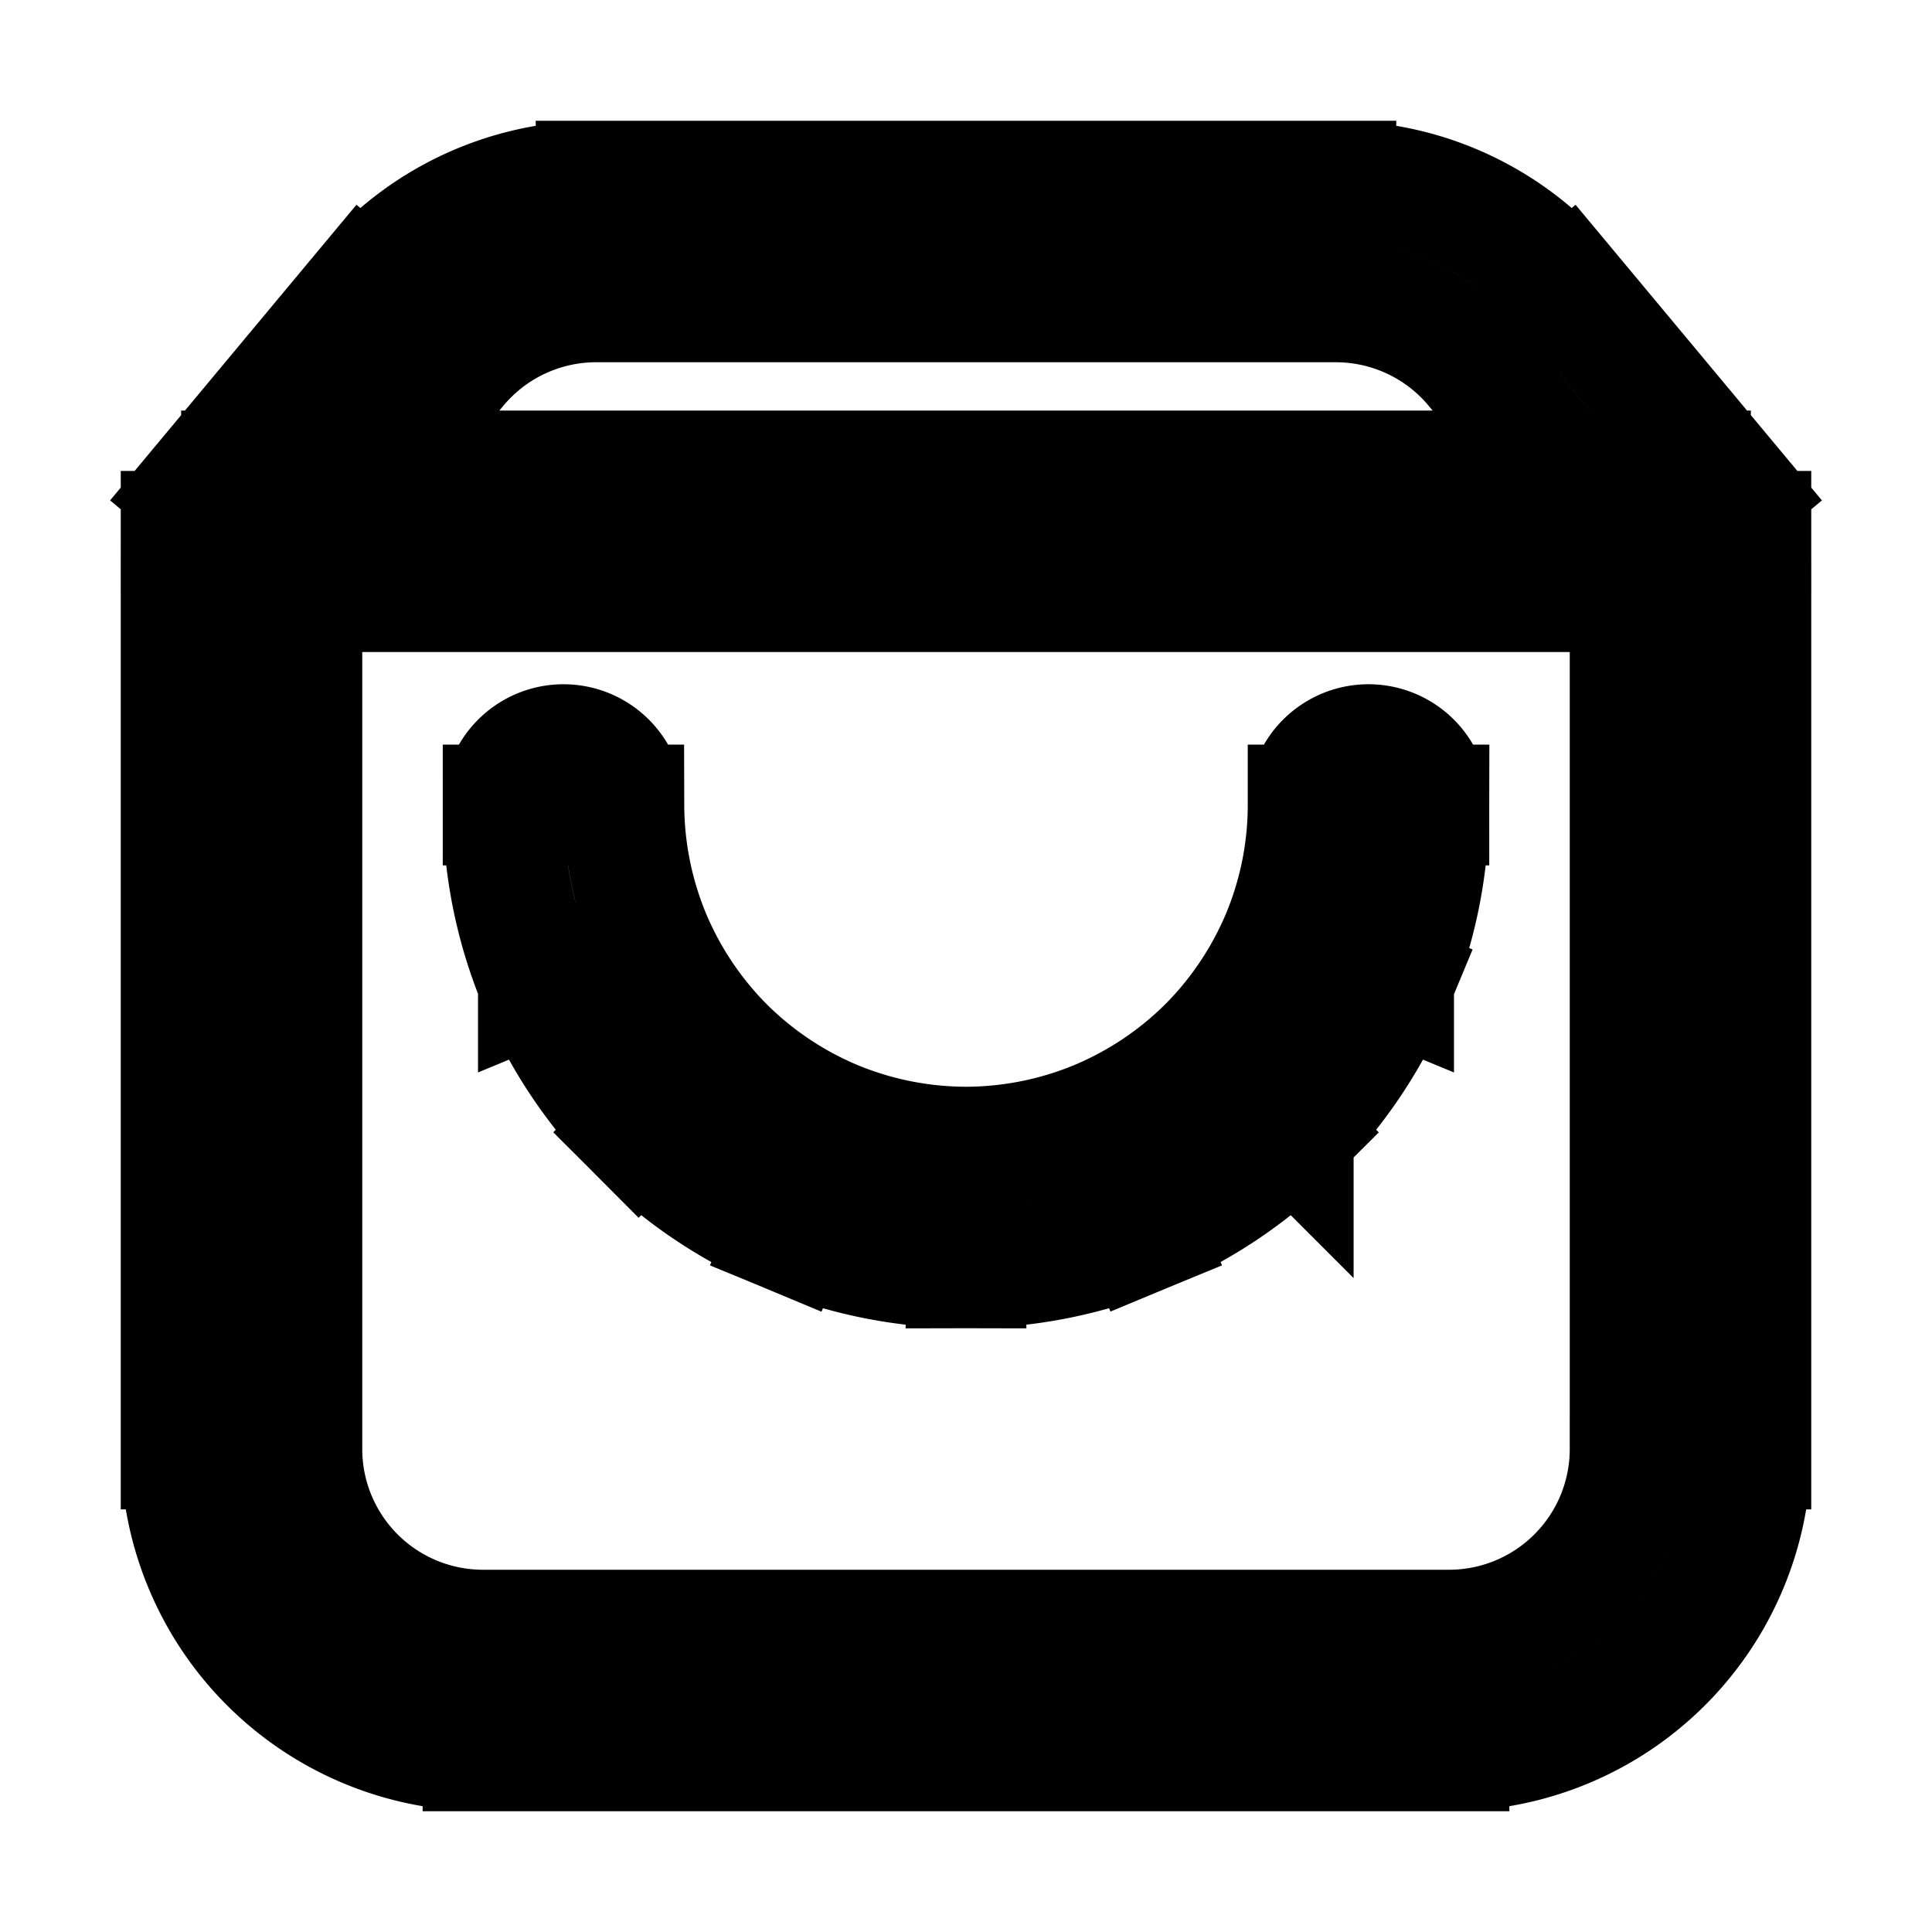 <svg xmlns="http://www.w3.org/2000/svg" fill="none" viewBox="0 0 24 24" stroke-width="1.5" stroke="currentColor" aria-hidden="true" data-slot="icon">
  <path d="m18.9 4.08.576-.48zM21 6.6h.75a.75.75 0 0 0-.174-.48zm-18 0-.576-.48a.75.75 0 0 0-.174.48zm2.1-2.52.577.48zM17.75 10a.75.75 0 0 0-1.5 0zM12 15v-.75zm-4.25-5a.75.75 0 0 0-1.5 0zm-.345-6.25h9.19v-1.5h-9.19zm10.918.81 2.1 2.52 1.153-.96-2.1-2.52zM20.25 6.6V18h1.5V6.6zM18 20.25H6v1.5h12zM3.75 18V6.6h-1.5V18zM3.576 7.08l2.1-2.52-1.152-.96-2.1 2.52zM3 7.35h18v-1.5H3zm3 12.9A2.25 2.25 0 0 1 3.75 18h-1.5A3.75 3.75 0 0 0 6 21.75zM20.25 18A2.25 2.25 0 0 1 18 20.25v1.5A3.75 3.75 0 0 0 21.75 18zM16.595 3.75a2.25 2.25 0 0 1 1.728.81l1.153-.96a3.75 3.75 0 0 0-2.881-1.35zm-9.19-1.5a3.75 3.75 0 0 0-2.88 1.35l1.152.96a2.25 2.25 0 0 1 1.728-.81zM16.25 10c0 .558-.11 1.11-.323 1.626l1.385.574a5.8 5.8 0 0 0 .438-2.2zm-.323 1.626a4.3 4.3 0 0 1-.922 1.38l1.06 1.06a5.8 5.8 0 0 0 1.247-1.866l-1.386-.574Zm-.922 1.38a4.3 4.3 0 0 1-1.379.92l.574 1.386a5.8 5.8 0 0 0 1.866-1.246zm-1.379.92A4.3 4.3 0 0 1 12 14.25v1.5a5.8 5.8 0 0 0 2.2-.438zM12 14.25a4.3 4.3 0 0 1-1.626-.323L9.8 15.312a5.8 5.8 0 0 0 2.2.438zm-1.626-.323a4.3 4.3 0 0 1-1.38-.922l-1.06 1.06A5.8 5.8 0 0 0 9.8 15.313l.574-1.385Zm-1.38-.922a4.3 4.3 0 0 1-.92-1.379l-1.386.574a5.8 5.8 0 0 0 1.246 1.866zm-.92-1.379A4.3 4.3 0 0 1 7.75 10h-1.5c0 .755.149 1.503.438 2.2z"/>
</svg>
